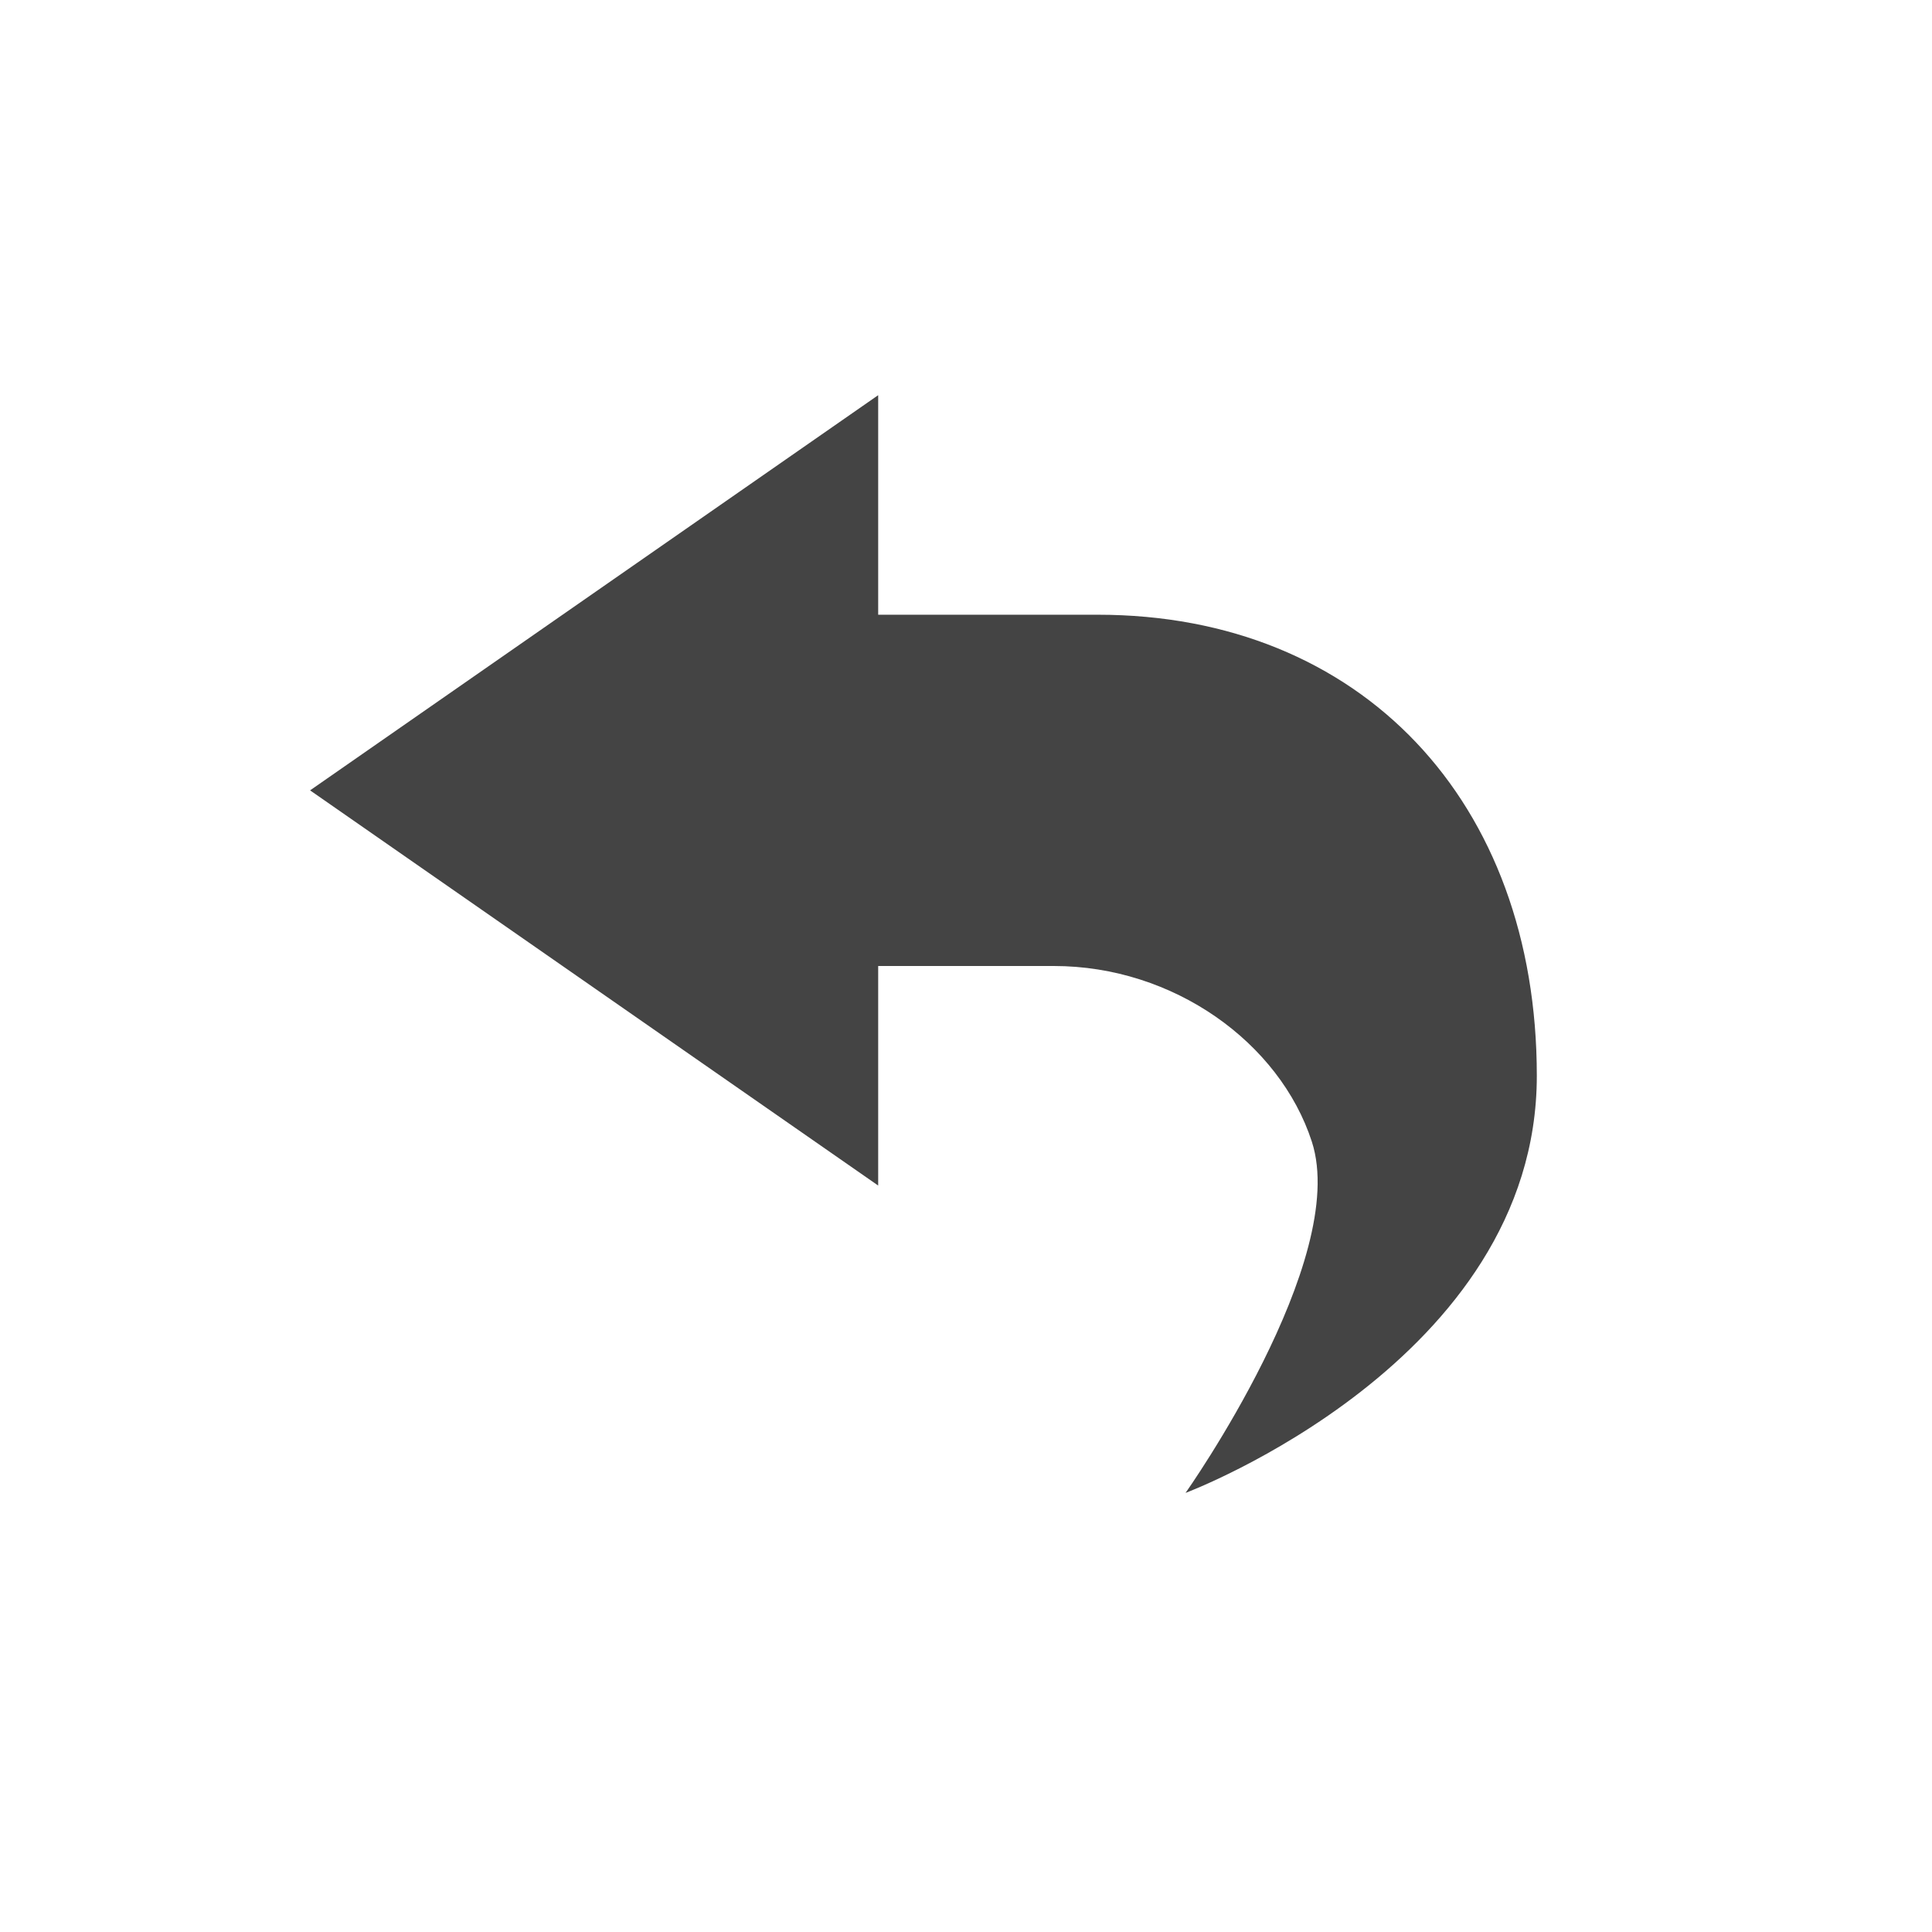 <svg height="22" viewBox="0 0 22 22" width="22" xmlns="http://www.w3.org/2000/svg">
  <path d="m7 1.5-6.469 4.5 6.469 4.5v-2.5h2c1.365 0 2.572.873 2.938 2 .438 1.347-1.438 4-1.438 4s4-1.5 4-4.75c0-3.123-2-5.25-5-5.25h-2.5z" fill="#444" transform="translate(3 3)"/>
</svg>
